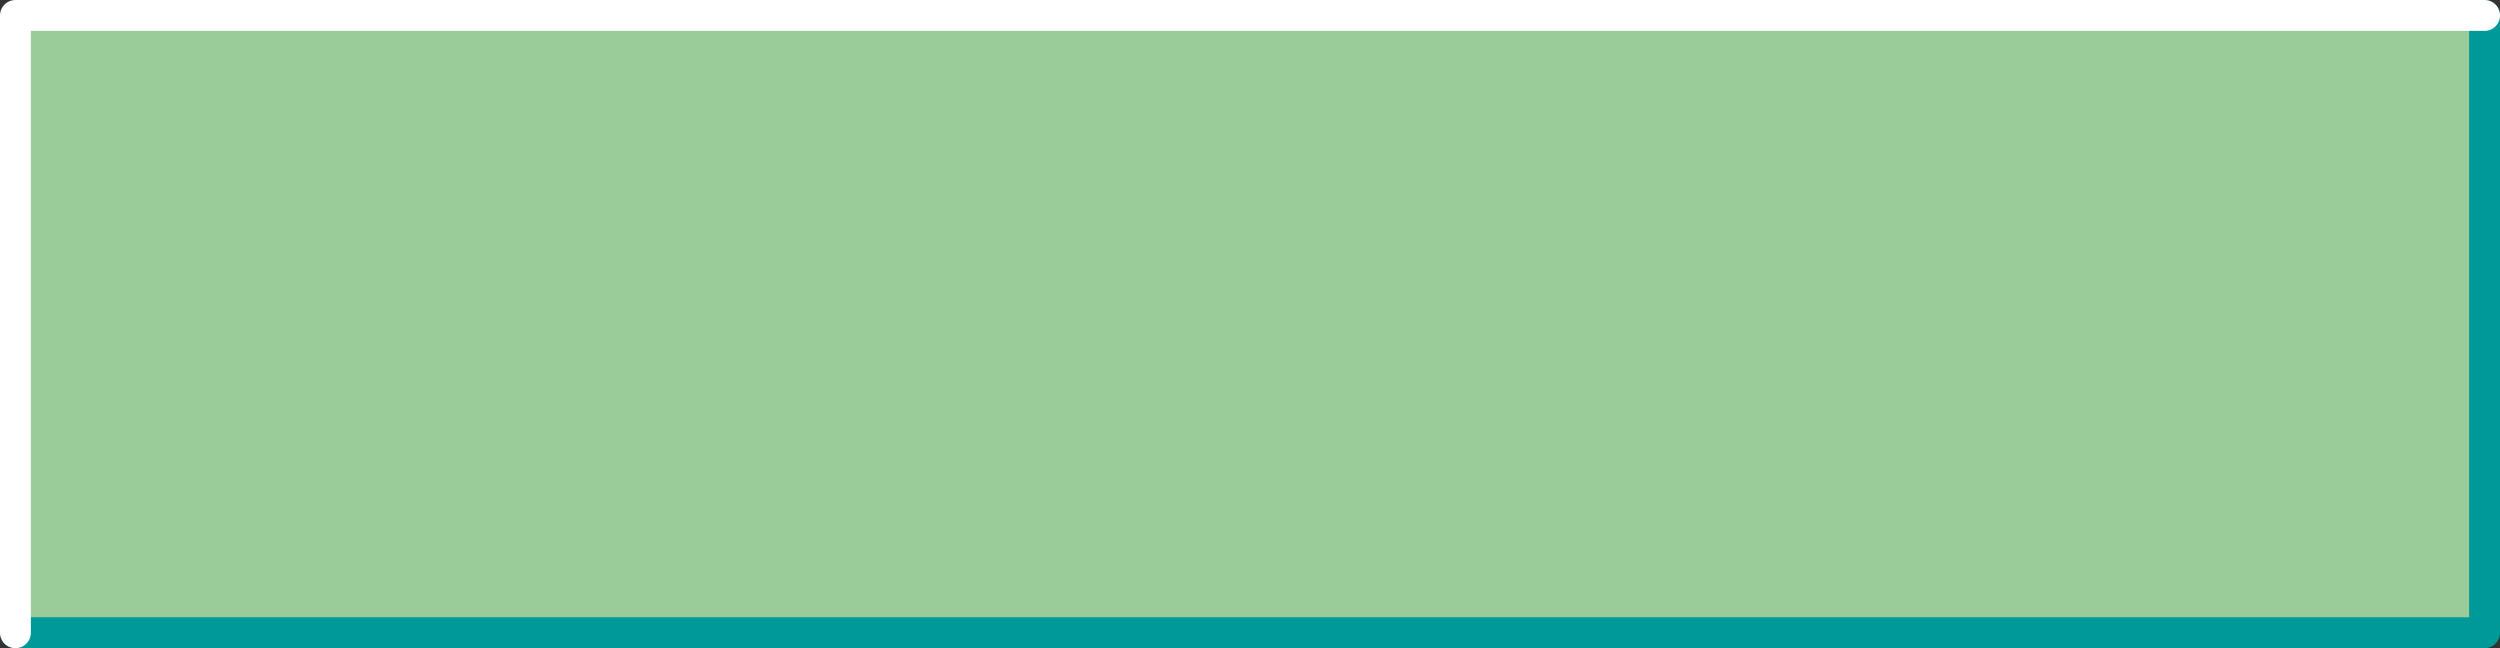 <?xml version="1.0" encoding="UTF-8" standalone="no"?>
<svg xmlns:xlink="http://www.w3.org/1999/xlink" height="21.0px" width="81.0px" xmlns="http://www.w3.org/2000/svg">
  <rect width="100%" height="100%" fill="#333333" stroke="none"/>
  <g transform="matrix(1.0, 0.0, 0.0, 1.0, 0.5, 0.5)">
    <path d="M80.0 0.0 L80.0 20.0 0.0 20.0 0.0 0.0 80.0 0.0" fill="#99cc99" fill-rule="evenodd" stroke="none"/>
    <path d="M80.0 0.0 L80.0 20.0 0.0 20.0" fill="none" stroke="#009999" stroke-linecap="round" stroke-linejoin="round" stroke-width="1.0"/>
    <path d="M0.0 20.0 L0.0 0.0 80.0 0.0" fill="none" stroke="#ffffff" stroke-linecap="round" stroke-linejoin="round" stroke-width="1.0"/>
  </g>
</svg>
